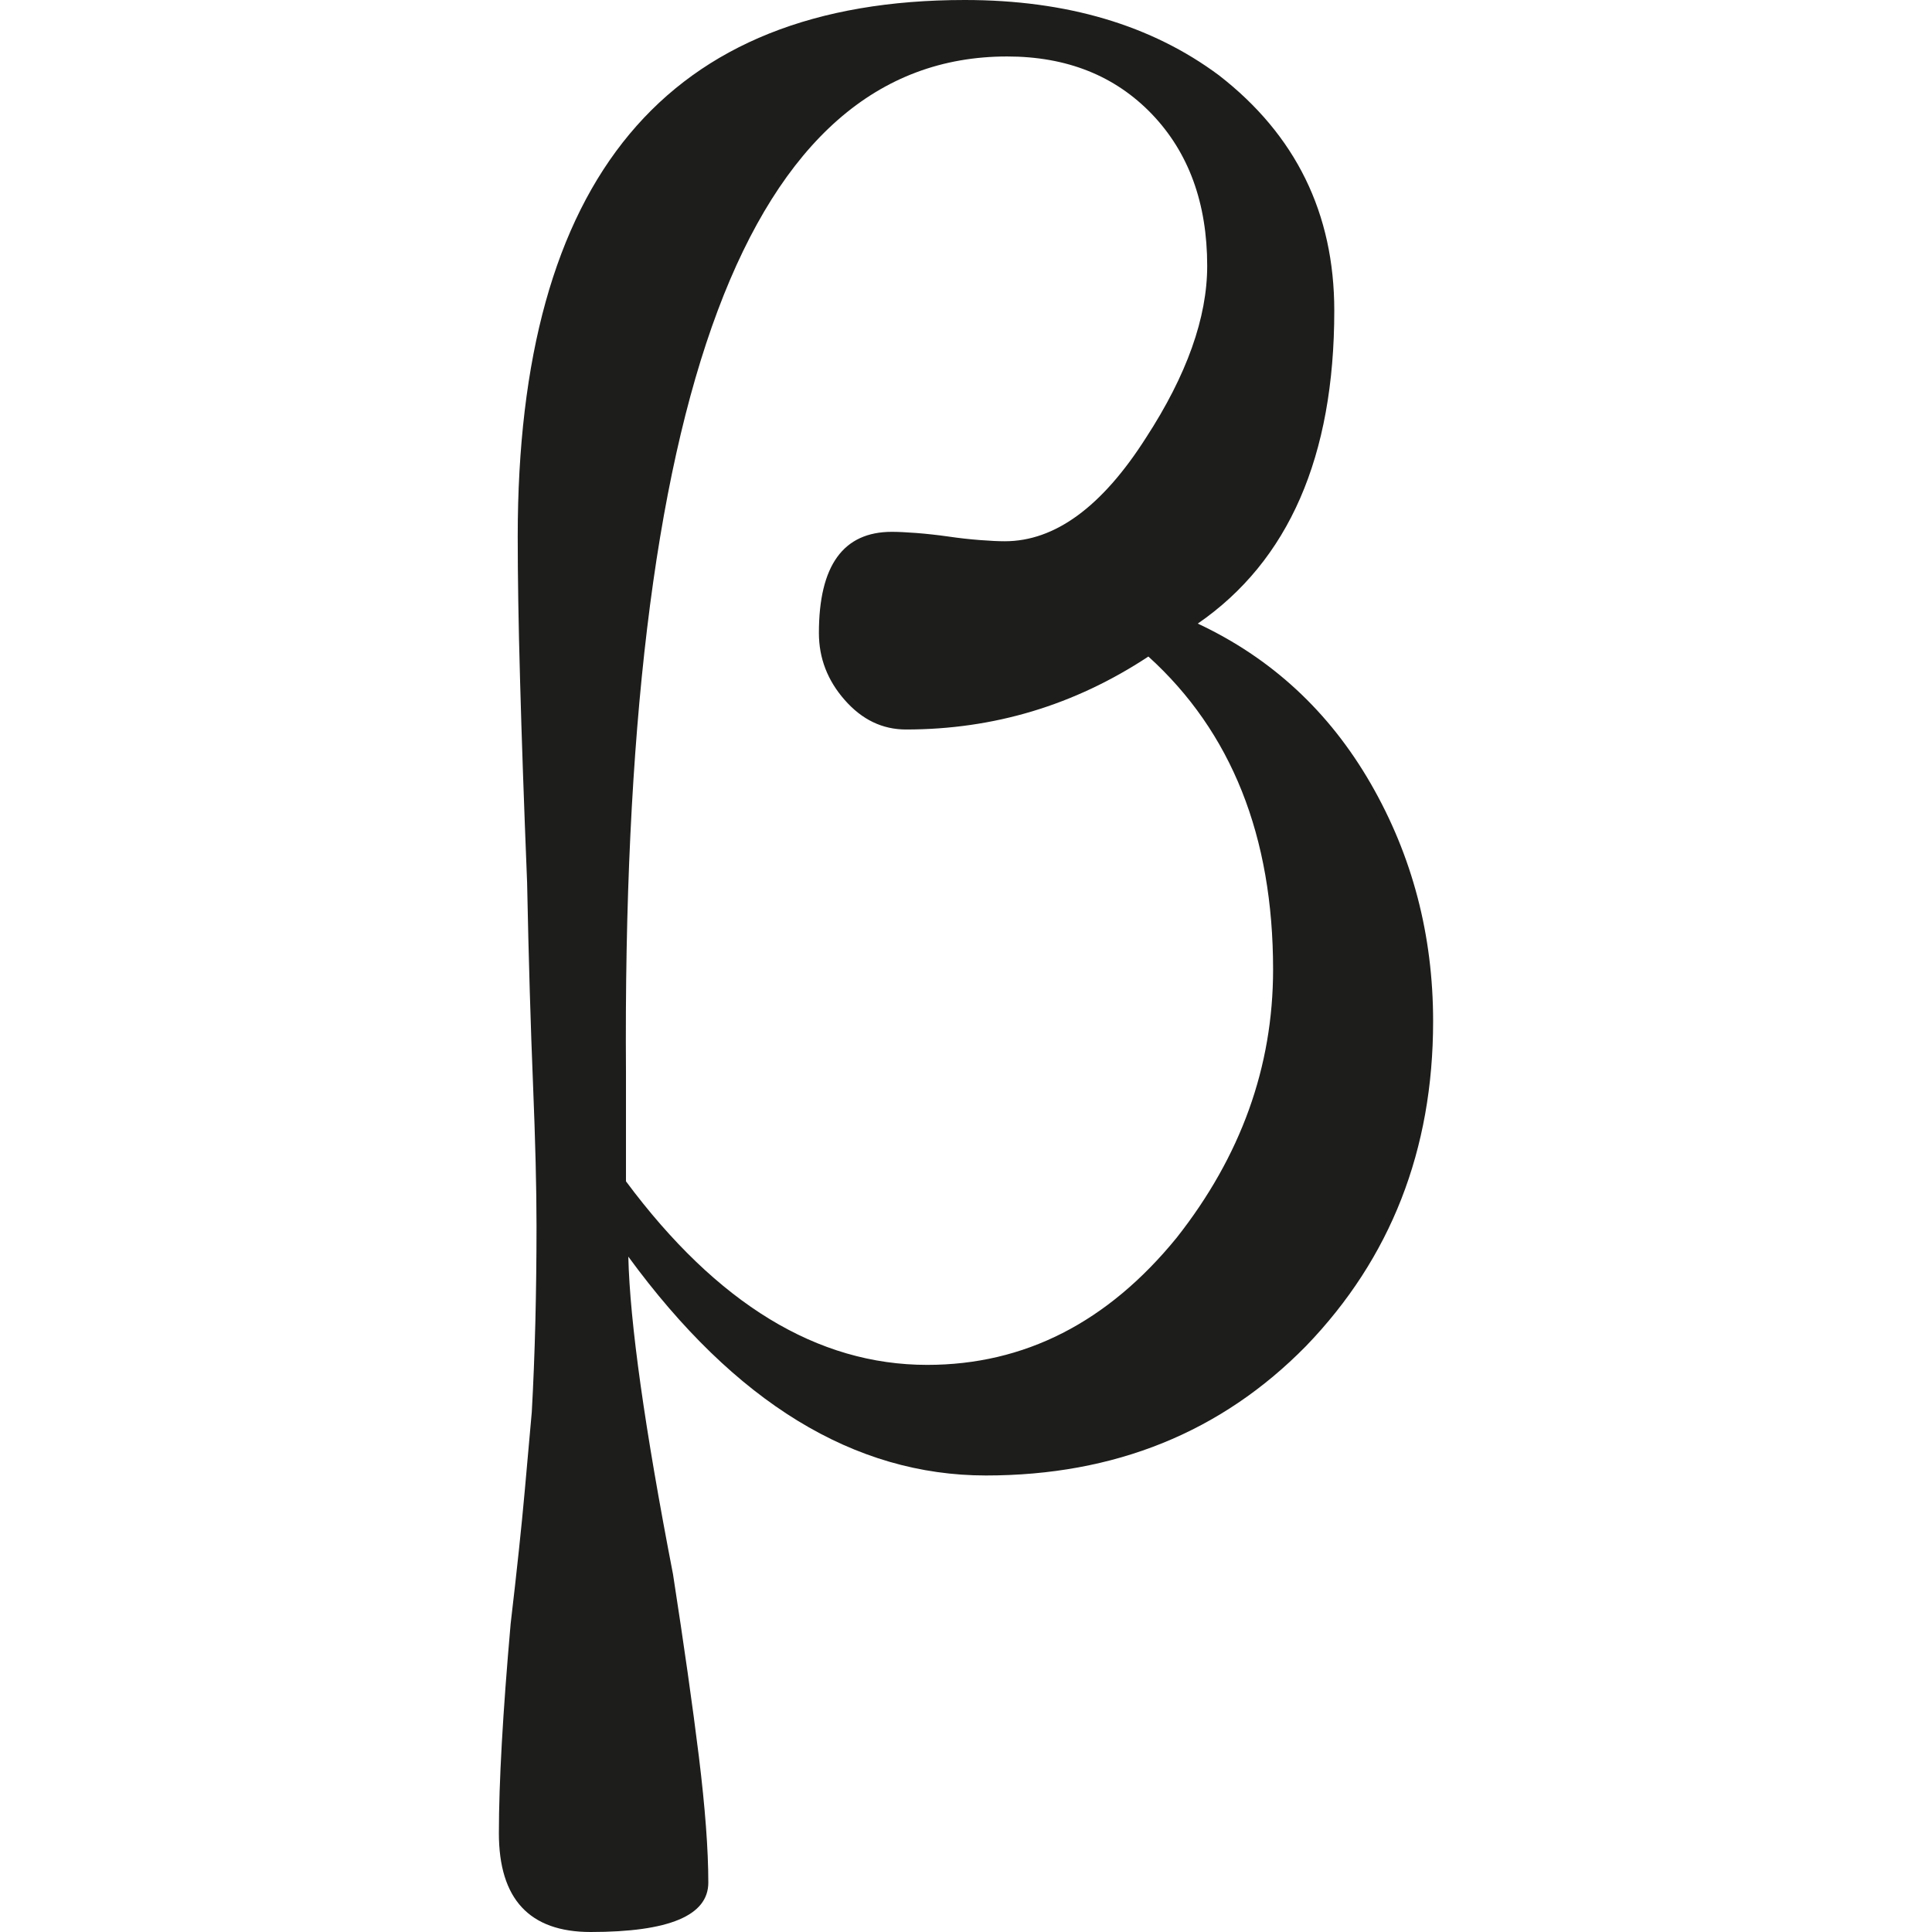 <?xml version="1.0" encoding="utf-8"?>
<!-- Generator: Adobe Illustrator 16.0.3, SVG Export Plug-In . SVG Version: 6.00 Build 0)  -->
<!DOCTYPE svg PUBLIC "-//W3C//DTD SVG 1.1//EN" "http://www.w3.org/Graphics/SVG/1.1/DTD/svg11.dtd">
<svg version="1.1" id="Layer_1" xmlns="http://www.w3.org/2000/svg" xmlns:xlink="http://www.w3.org/1999/xlink" x="0px" y="0px"
	 width="1024px" height="1024px" viewBox="0 0 1024 1024" enable-background="new 0 0 1024 1024" xml:space="preserve">
<path fill="#1D1D1B" d="M313.055,1024c41.565,0,62.366-8.722,62.366-26.183s-1.688-39.718-4.992-66.735
	c-3.339-27.035-7.922-59.24-13.713-96.666c-14.974-77.322-22.878-133.454-23.695-168.376
	c56.521,77.322,119.723,115.992,189.566,115.992c68.174,0,124.731-22.86,169.637-68.601
	c44.904-46.557,67.356-103.931,67.356-172.123c0-45.722-11.03-87.714-33.057-125.975c-22.044-38.227-52.596-66.505-91.675-84.818
	c48.209-33.234,72.349-88.549,72.349-165.871c0-51.548-20.392-93.131-61.122-124.731C610.318,13.305,565.413,0,511.36,0
	C353.377,0,274.402,94.783,274.402,284.367c0,20.801,0.391,46.148,1.243,76.097c0.817,29.931,2.061,65.688,3.73,107.253
	c0.817,40.748,1.883,76.31,3.127,106.648c1.243,30.357,1.864,55.51,1.864,75.457c0,17.462-0.213,34.514-0.621,51.14
	c-0.427,16.645-1.048,32.436-1.883,47.392c-0.817,9.166-2.061,23.074-3.73,41.779c-1.67,18.722-4.156,42.204-7.479,70.483
	c-4.174,47.392-6.234,84.374-6.234,111.001C264.42,1006.539,280.619,1024,313.055,1024z M533.813,29.931
	c31.6,0,57.161,10.195,76.718,30.552c19.521,20.393,29.309,47.214,29.309,80.449c0,27.443-10.817,57.818-32.417,91.053
	c-23.305,36.609-48.244,54.888-74.854,54.888c-3.321,0-7.691-0.195-13.091-0.622c-5.418-0.408-11.031-1.03-16.84-1.883
	c-5.826-0.817-11.439-1.438-16.839-1.865c-5.418-0.408-9.787-0.621-13.092-0.621c-25.791,0-38.67,17.887-38.67,53.626
	c0,13.322,4.565,25.17,13.731,35.562c9.13,10.392,19.947,15.578,32.435,15.578c46.539,0,89.366-12.878,128.462-38.67
	c44.053,39.913,66.097,95.228,66.097,165.889c0,51.565-17.053,98.975-51.14,142.192c-36.592,44.904-80.662,67.357-132.21,67.357
	c-58.21,0-111.428-32.436-159.636-97.288v-57.374C329.272,209.532,396.612,29.931,533.813,29.931z"/>
</svg>
